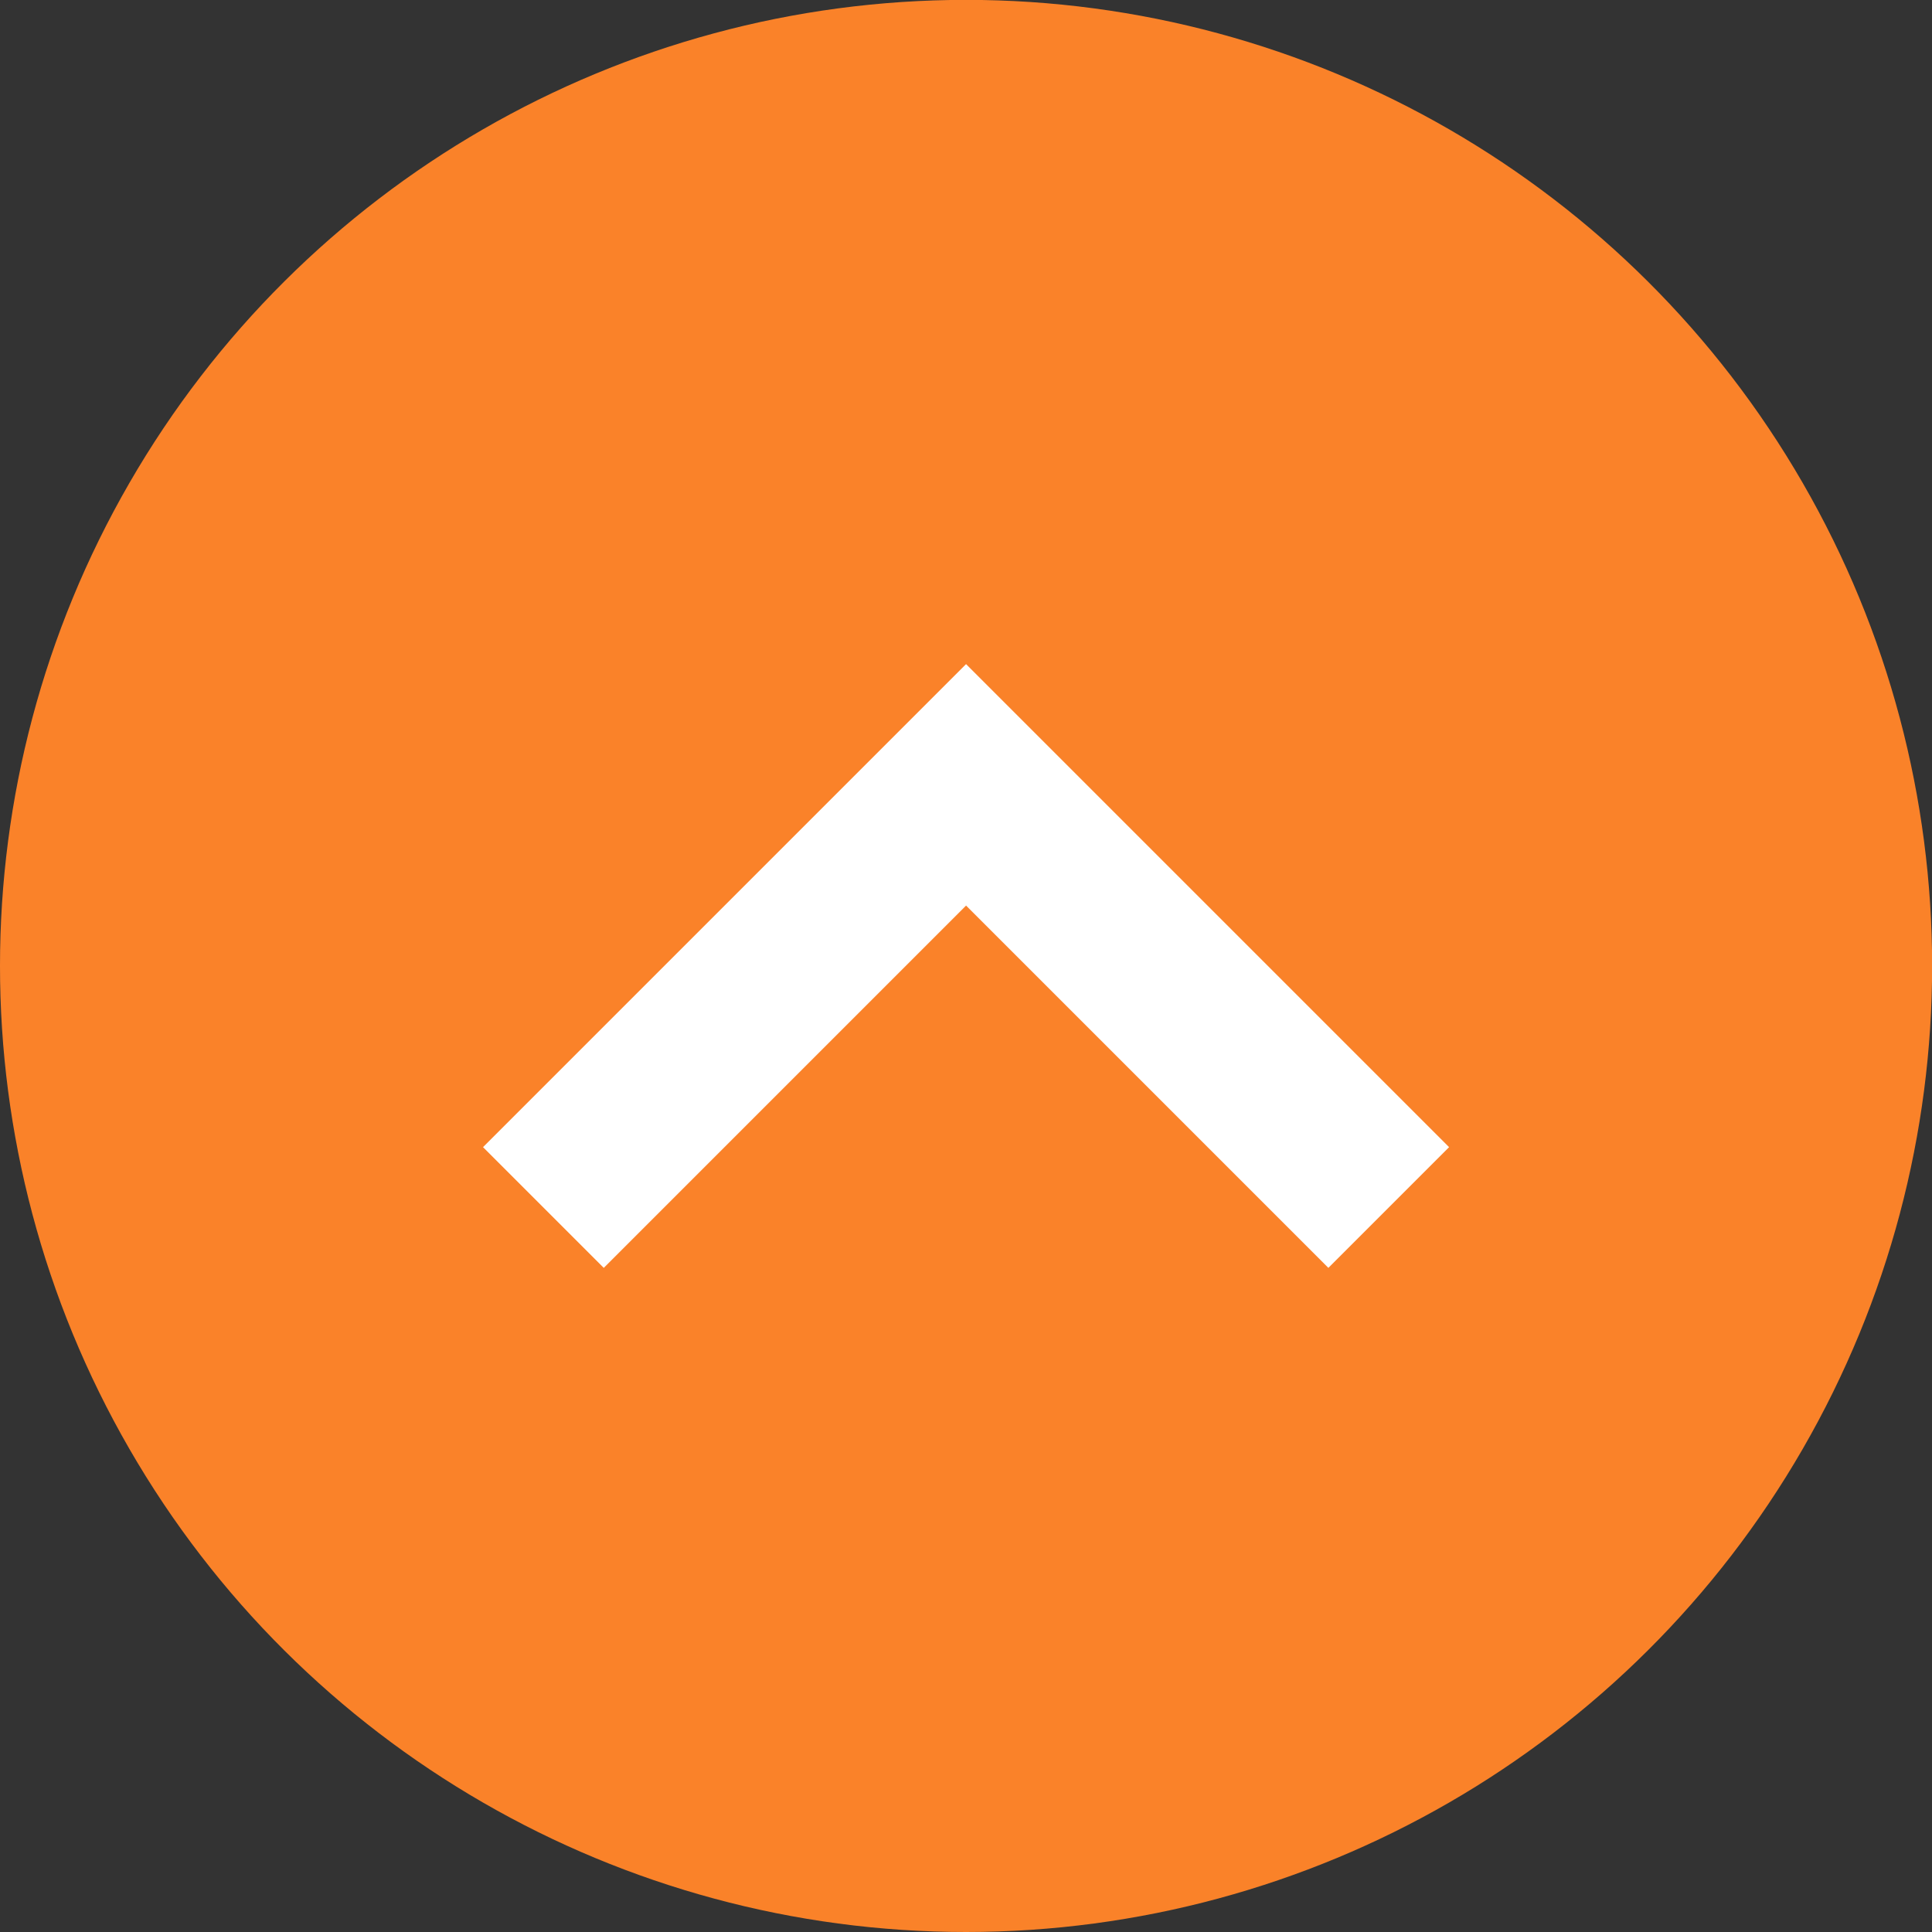 <?xml version="1.0" encoding="UTF-8" standalone="no"?>
<!-- Created with Inkscape (http://www.inkscape.org/) -->

<svg
   width="60"
   height="60"
   viewBox="0 0 15.875 15.875"
   version="1.1"
   id="svg5"
   inkscape:version="1.1 (c68e22c387, 2021-05-23)"
   sodipodi:docname="button_up_r60.svg"
   xmlns:inkscape="http://www.inkscape.org/namespaces/inkscape"
   xmlns:sodipodi="http://sodipodi.sourceforge.net/DTD/sodipodi-0.dtd"
   xmlns="http://www.w3.org/2000/svg"
   xmlns:svg="http://www.w3.org/2000/svg">
  <rect x="0" y="0" width="15.875" height="15.875" fill="#333333" stroke="none"/>
  <sodipodi:namedview
     id="namedview7"
     pagecolor="#505050"
     bordercolor="#eeeeee"
     borderopacity="1"
     inkscape:pageshadow="0"
     inkscape:pageopacity="0"
     inkscape:pagecheckerboard="0"
     inkscape:document-units="px"
     showgrid="false"
     units="px"
     width="1980px"
     inkscape:zoom="3.0003928"
     inkscape:cx="-12.665008"
     inkscape:cy="54.159575"
     inkscape:window-width="1920"
     inkscape:window-height="1057"
     inkscape:window-x="-8"
     inkscape:window-y="-7"
     inkscape:window-maximized="1"
     inkscape:current-layer="layer1"
     showguides="true"
     inkscape:guide-bbox="true"
     inkscape:snap-bbox="true"
     inkscape:bbox-paths="true"
     inkscape:bbox-nodes="true"
     inkscape:snap-bbox-edge-midpoints="true"
     inkscape:snap-bbox-midpoints="true"
     inkscape:object-paths="true"
     inkscape:snap-intersection-paths="true" />
  <defs
     id="defs2" />
  <g
     inkscape:label="Warstwa 1"
     inkscape:groupmode="layer"
     id="layer1"
     transform="translate(-272.365,-74.826)">
    <g
       id="g825"
       transform="matrix(0,1,1,0,197.54,-197.54)">
      <circle
         style="fill:#fa8229;fill-opacity:1;stroke-width:2.646;stroke-linecap:round;stroke-linejoin:round"
         id="path4248"
         cx="280.303"
         cy="82.763"
         r="7.938" />
      <path
         id="rect4573"
         style="fill:#ffffff;fill-opacity:1;stroke-width:2.646;stroke-linecap:round;stroke-linejoin:round"
         d="m 277.823,82.763 3.969,3.969 0.992,-0.992 -2.977,-2.977 2.977,-2.977 -0.992,-0.992 z" />
    </g>
  </g>
</svg>
